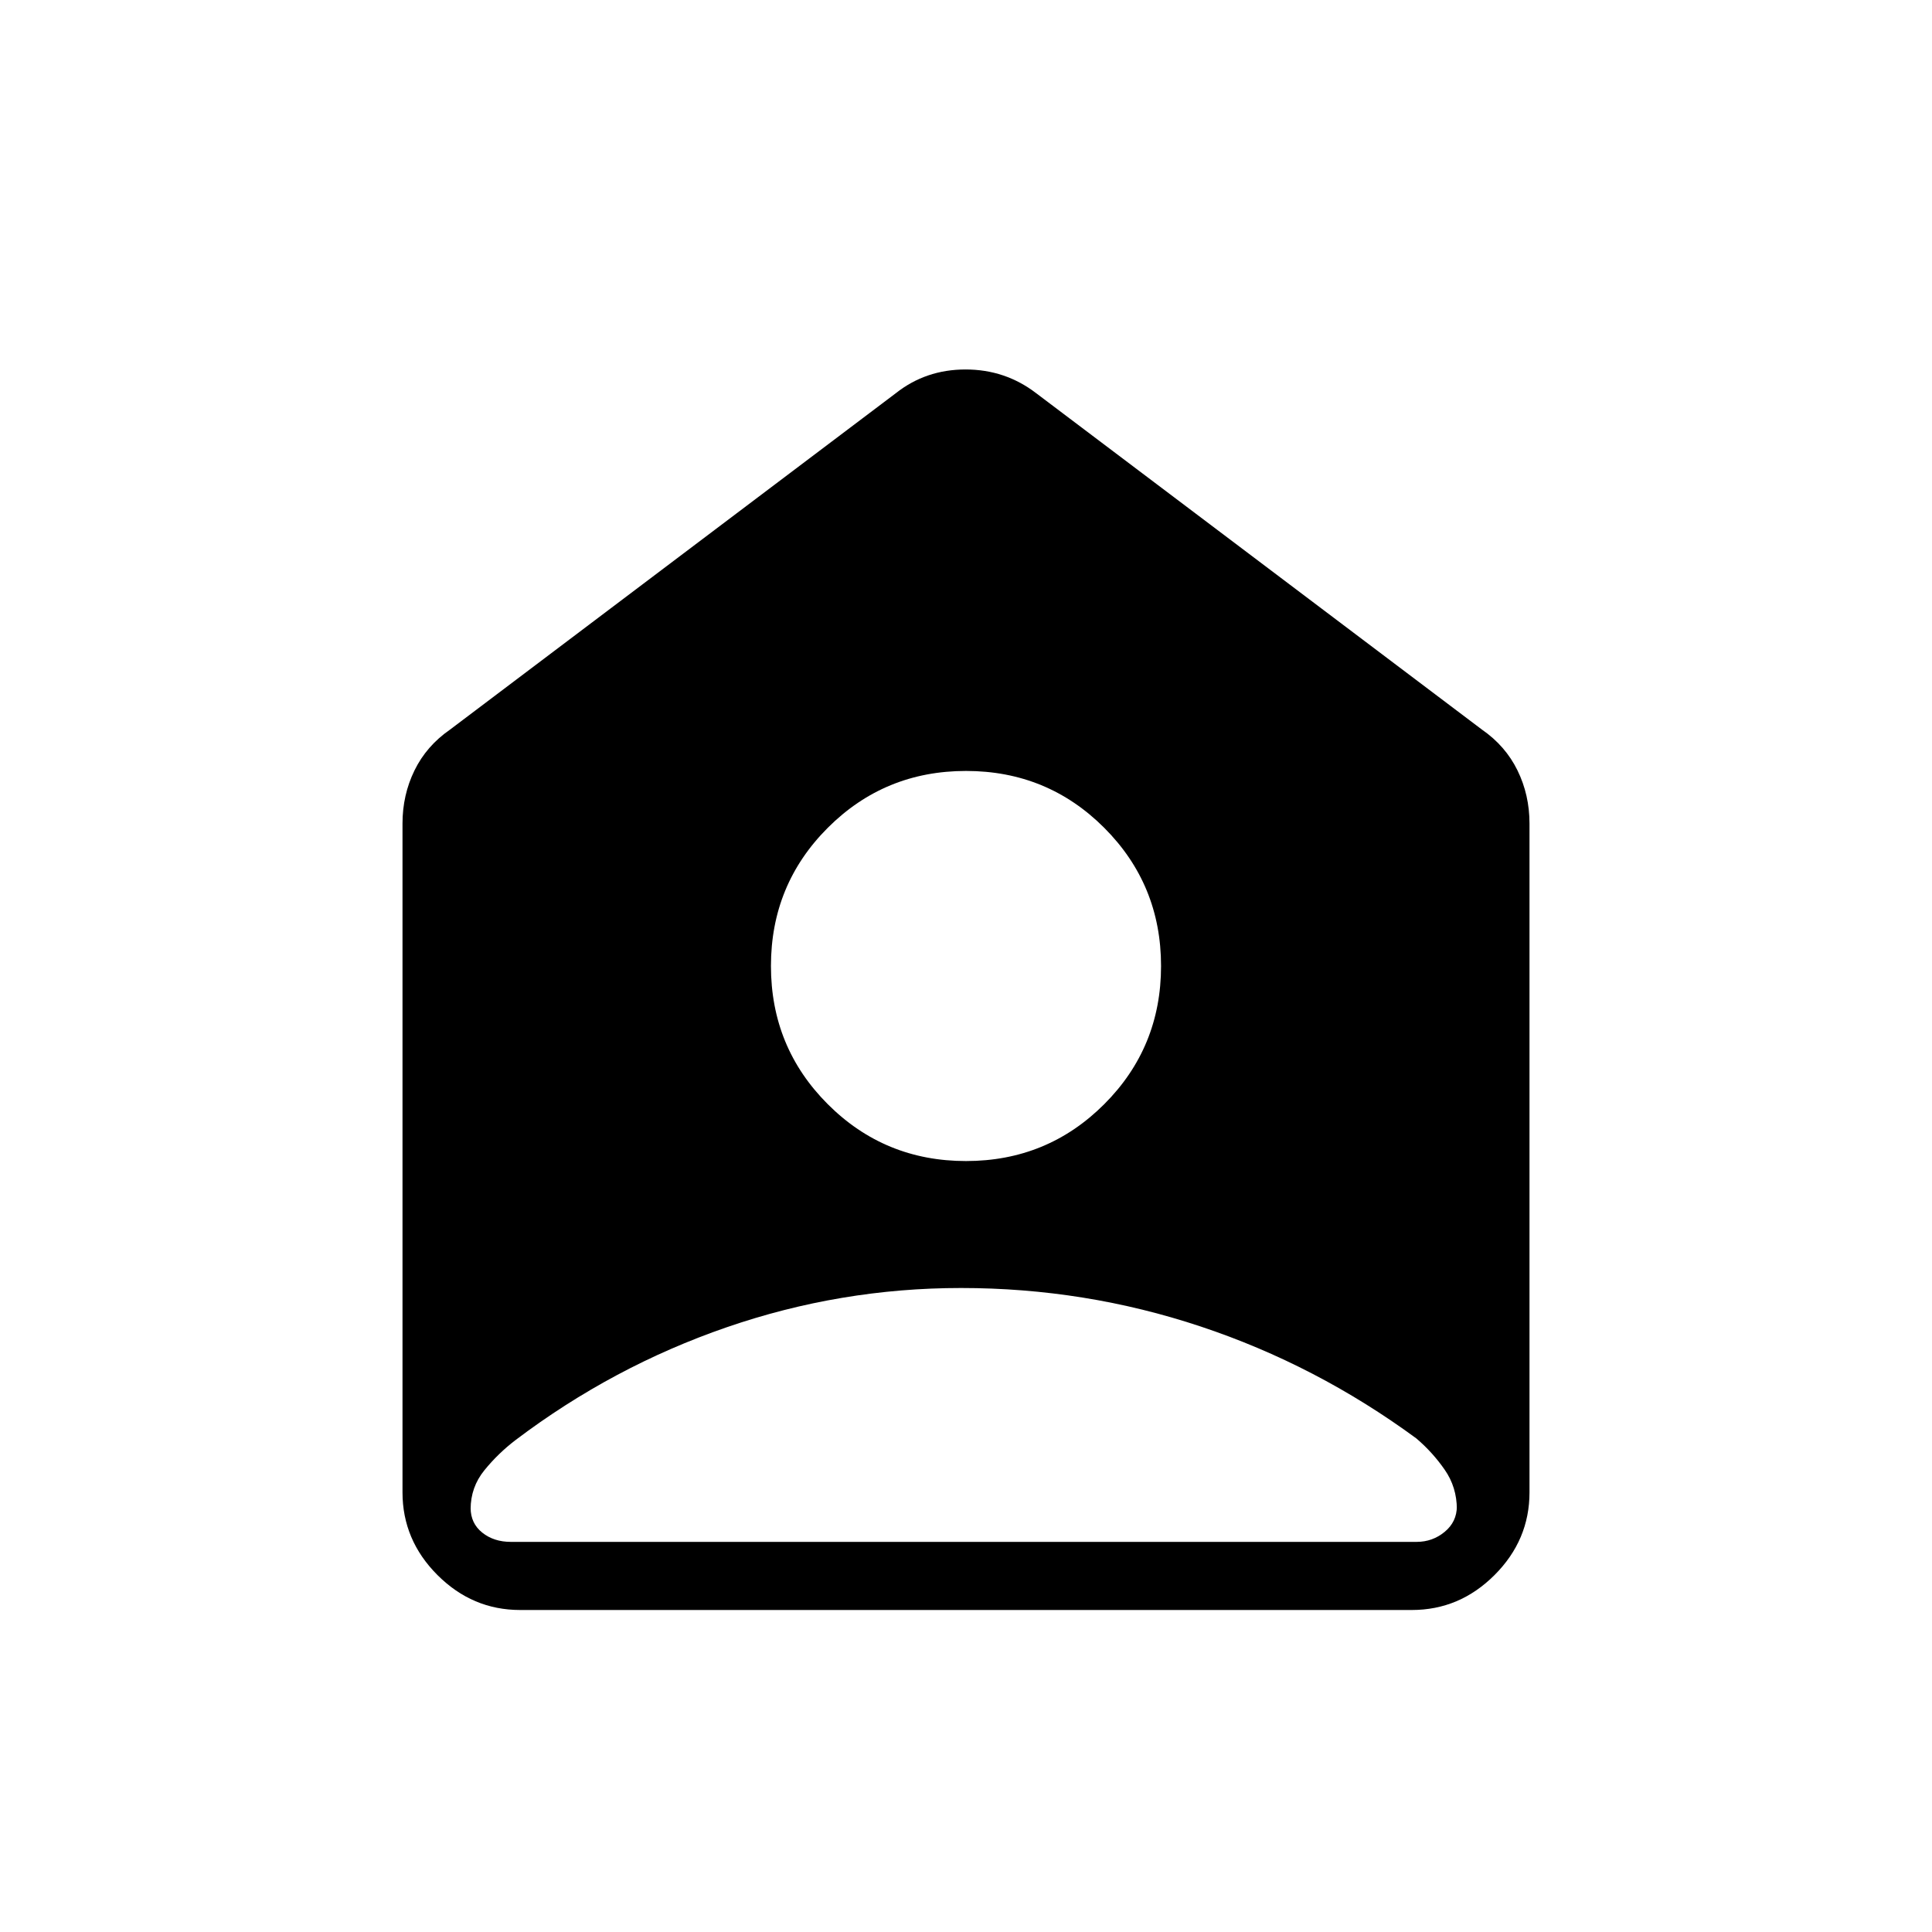 <svg xmlns="http://www.w3.org/2000/svg" height="40" viewBox="0 -960 960 960" width="40"><path d="M479.99-383.08q40.42 0 68.68-28.24 28.25-28.25 28.25-68.67t-28.24-68.68q-28.25-28.25-68.67-28.25t-68.68 28.24q-28.25 28.25-28.25 68.67t28.24 68.68q28.25 28.25 68.67 28.25ZM477.54-320q-59.84 0-116.42 19.5t-104.86 55.99q-8.77 6.68-15.59 15.1-6.82 8.41-6.82 19.33v-.69q0 7.69 5.77 12.31 5.76 4.61 14.23 4.61H703.9q7.95 0 13.97-5 6.03-5 6.03-12.69v1.46q0-10.92-6.03-19.61-6.02-8.69-14.13-15.59-49.71-36.49-107.16-55.6Q539.13-320 477.54-320ZM258.46-160q-23.72 0-41.09-17.37Q200-194.74 200-218.46v-332.31q0-14.23 5.96-26.41t17.63-20.26l221.54-167.18q14.9-11.79 34.64-11.79 19.74 0 35.1 11.79l221.54 167.18q11.67 8.08 17.63 20.26Q760-565 760-550.77v332.31q0 23.72-17.37 41.09Q725.26-160 701.54-160H258.46Z"/></svg>